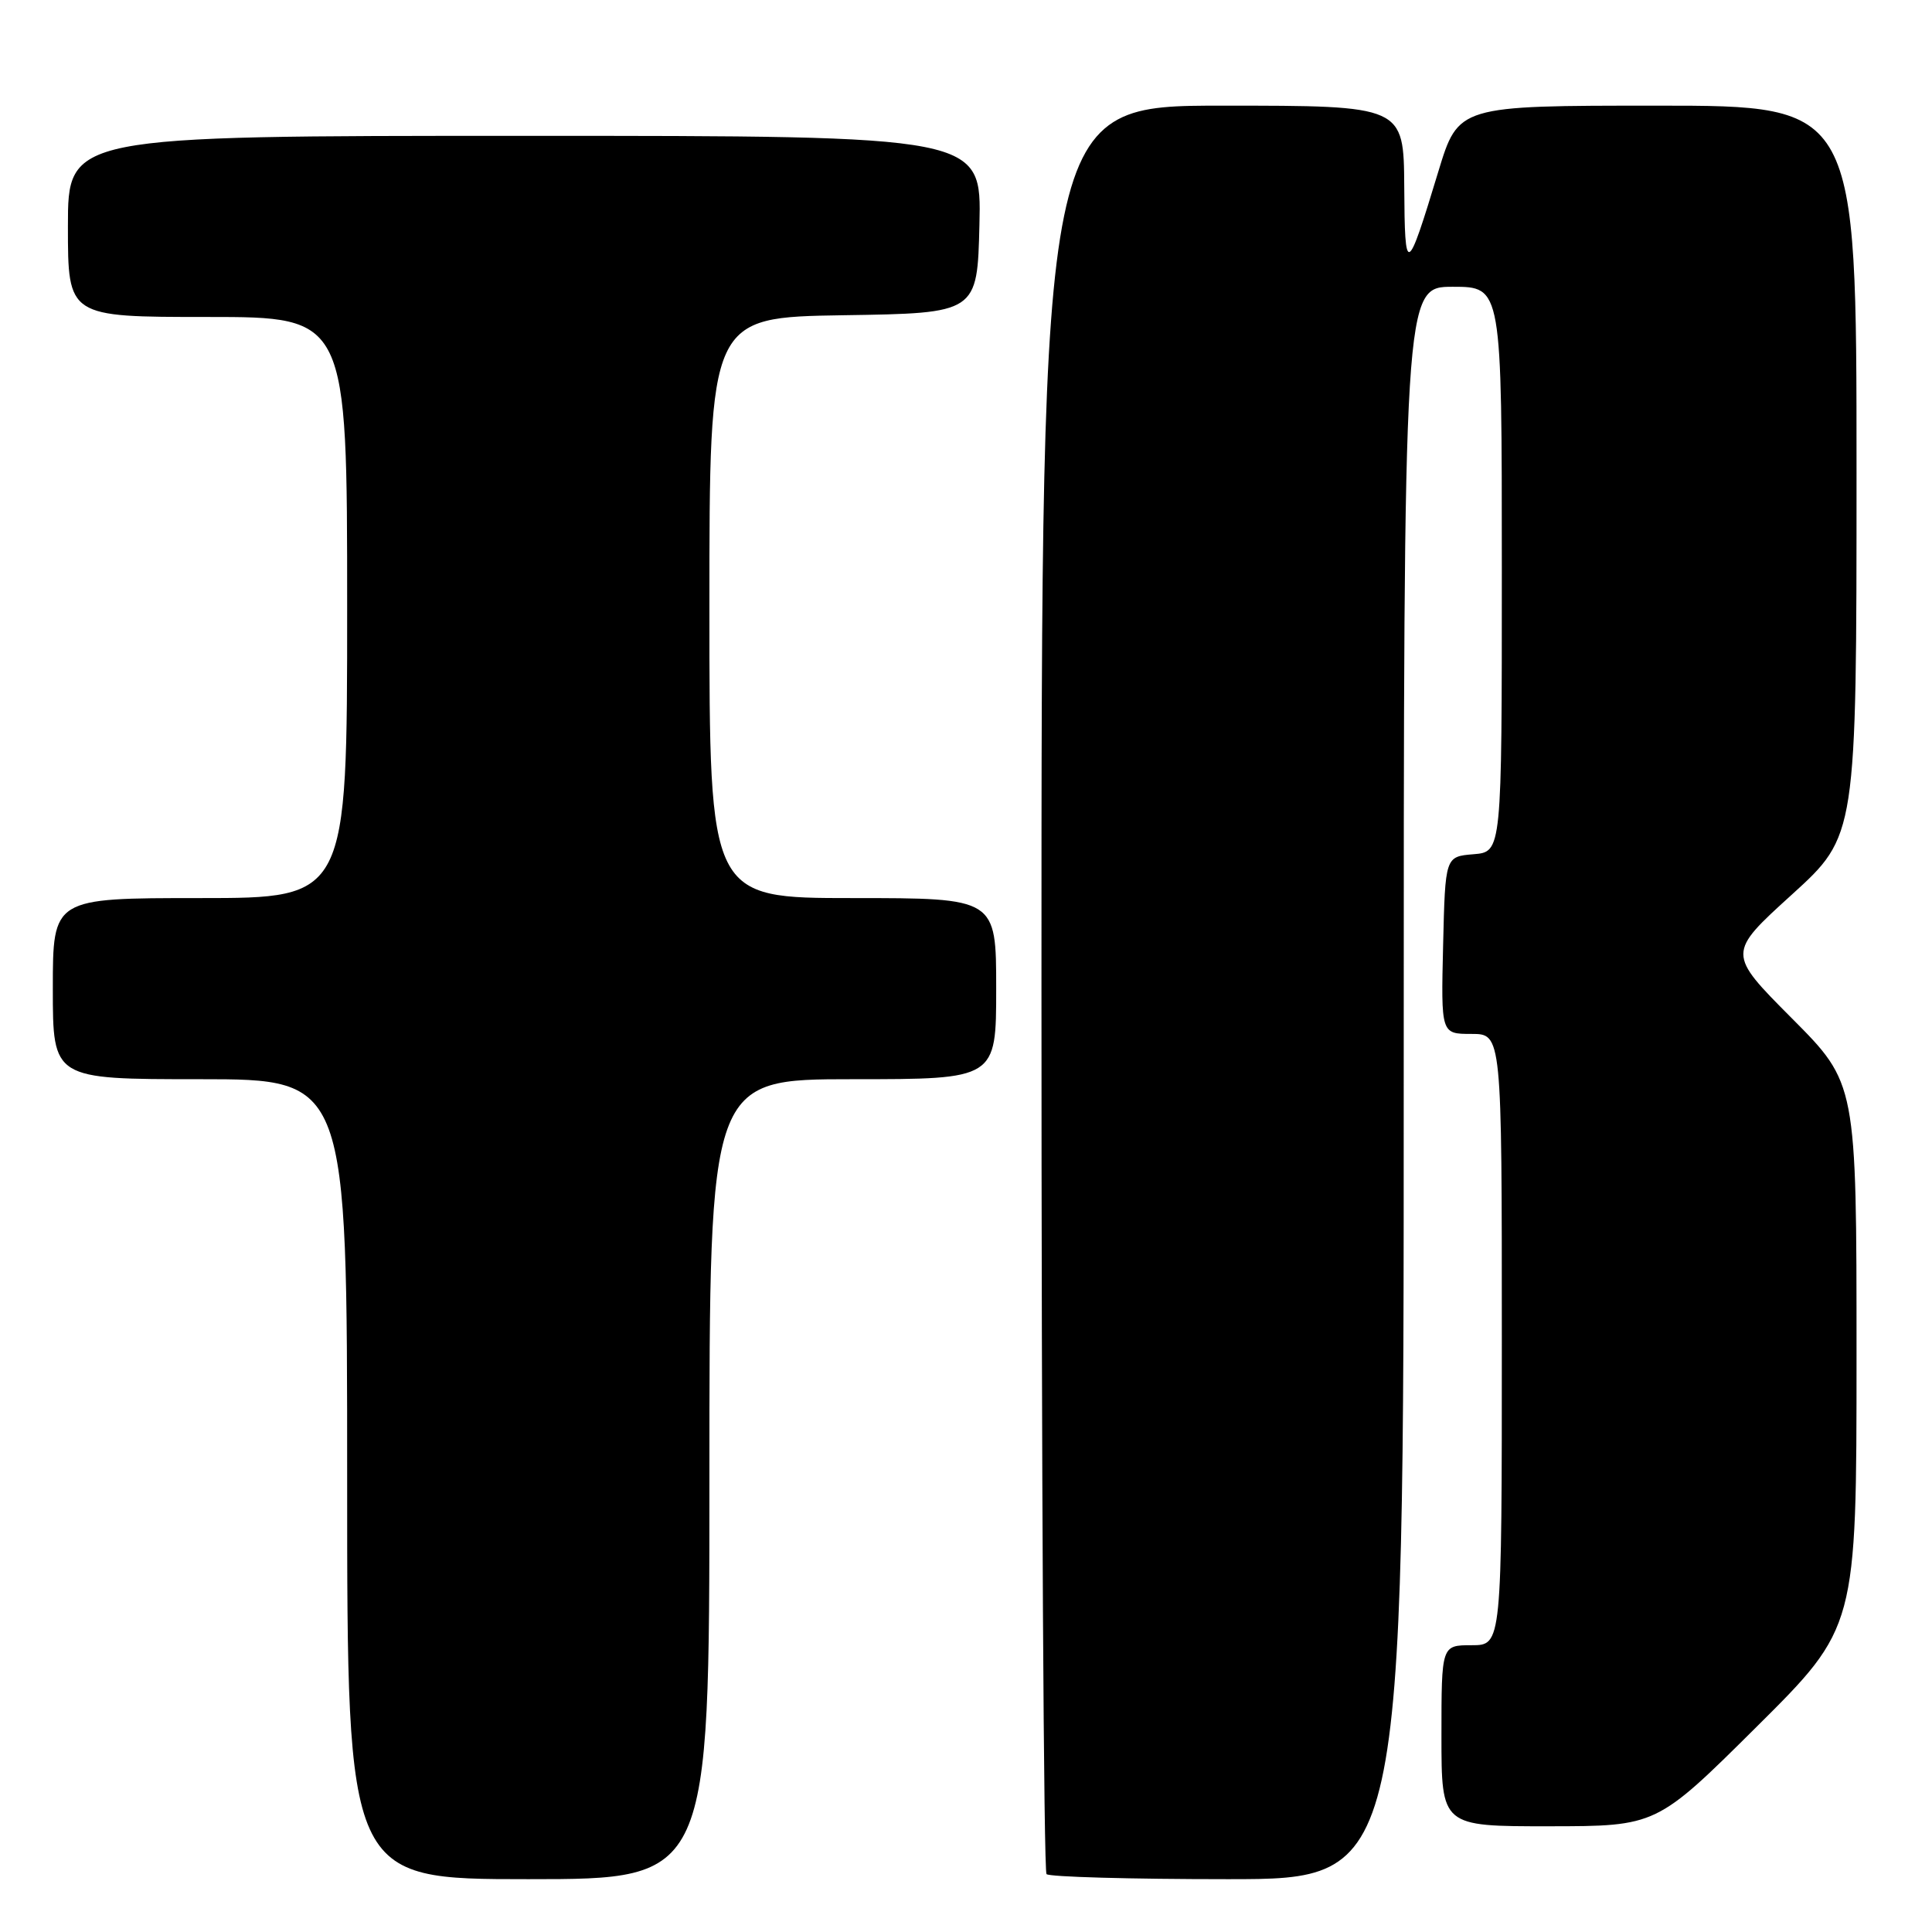 <?xml version="1.0" encoding="UTF-8" standalone="no"?>
<!DOCTYPE svg PUBLIC "-//W3C//DTD SVG 1.1//EN" "http://www.w3.org/Graphics/SVG/1.1/DTD/svg11.dtd" >
<svg xmlns="http://www.w3.org/2000/svg" xmlns:xlink="http://www.w3.org/1999/xlink" version="1.1" viewBox="0 0 256 256">
 <g >
 <path fill="currentColor"
d=" M 94.00 196.00 C 94.00 143.00 94.00 143.00 113.00 143.00 C 132.00 143.00 132.00 143.00 132.00 131.00 C 132.00 119.00 132.00 119.00 113.00 119.00 C 94.00 119.00 94.00 119.00 94.00 80.52 C 94.00 42.05 94.00 42.05 111.75 41.77 C 129.50 41.50 129.50 41.50 129.78 29.75 C 130.06 18.00 130.06 18.00 69.53 18.00 C 9.00 18.00 9.00 18.00 9.00 30.00 C 9.00 42.00 9.00 42.00 27.50 42.00 C 46.00 42.00 46.00 42.00 46.00 80.50 C 46.00 119.00 46.00 119.00 26.50 119.00 C 7.00 119.00 7.00 119.00 7.00 131.00 C 7.00 143.00 7.00 143.00 26.50 143.00 C 46.00 143.00 46.00 143.00 46.00 196.00 C 46.00 249.00 46.00 249.00 70.00 249.00 C 94.00 249.00 94.00 249.00 94.00 196.00 Z  M 186.00 143.50 C 186.00 38.00 186.00 38.00 192.50 38.00 C 199.00 38.00 199.00 38.00 199.00 75.44 C 199.00 112.88 199.00 112.88 195.25 113.19 C 191.50 113.50 191.50 113.50 191.22 125.25 C 190.94 137.00 190.94 137.00 194.97 137.00 C 199.00 137.00 199.00 137.00 199.00 177.50 C 199.00 218.00 199.00 218.00 195.00 218.00 C 191.00 218.00 191.00 218.00 191.00 230.00 C 191.00 242.00 191.00 242.00 205.25 241.99 C 219.50 241.98 219.50 241.98 232.75 228.82 C 246.00 215.65 246.00 215.65 246.00 179.60 C 246.00 143.54 246.00 143.54 237.43 134.93 C 228.86 126.32 228.86 126.32 237.43 118.54 C 246.00 110.75 246.00 110.75 246.00 62.38 C 246.00 14.00 246.00 14.00 219.62 14.00 C 193.24 14.00 193.24 14.00 190.58 22.75 C 186.40 36.54 186.14 36.65 186.07 24.75 C 186.00 14.00 186.00 14.00 162.00 14.00 C 138.00 14.00 138.00 14.00 138.00 130.83 C 138.00 195.09 138.30 247.97 138.67 248.33 C 139.03 248.70 149.83 249.00 162.67 249.00 C 186.00 249.00 186.00 249.00 186.00 143.50 Z "/>
</g>
</svg>